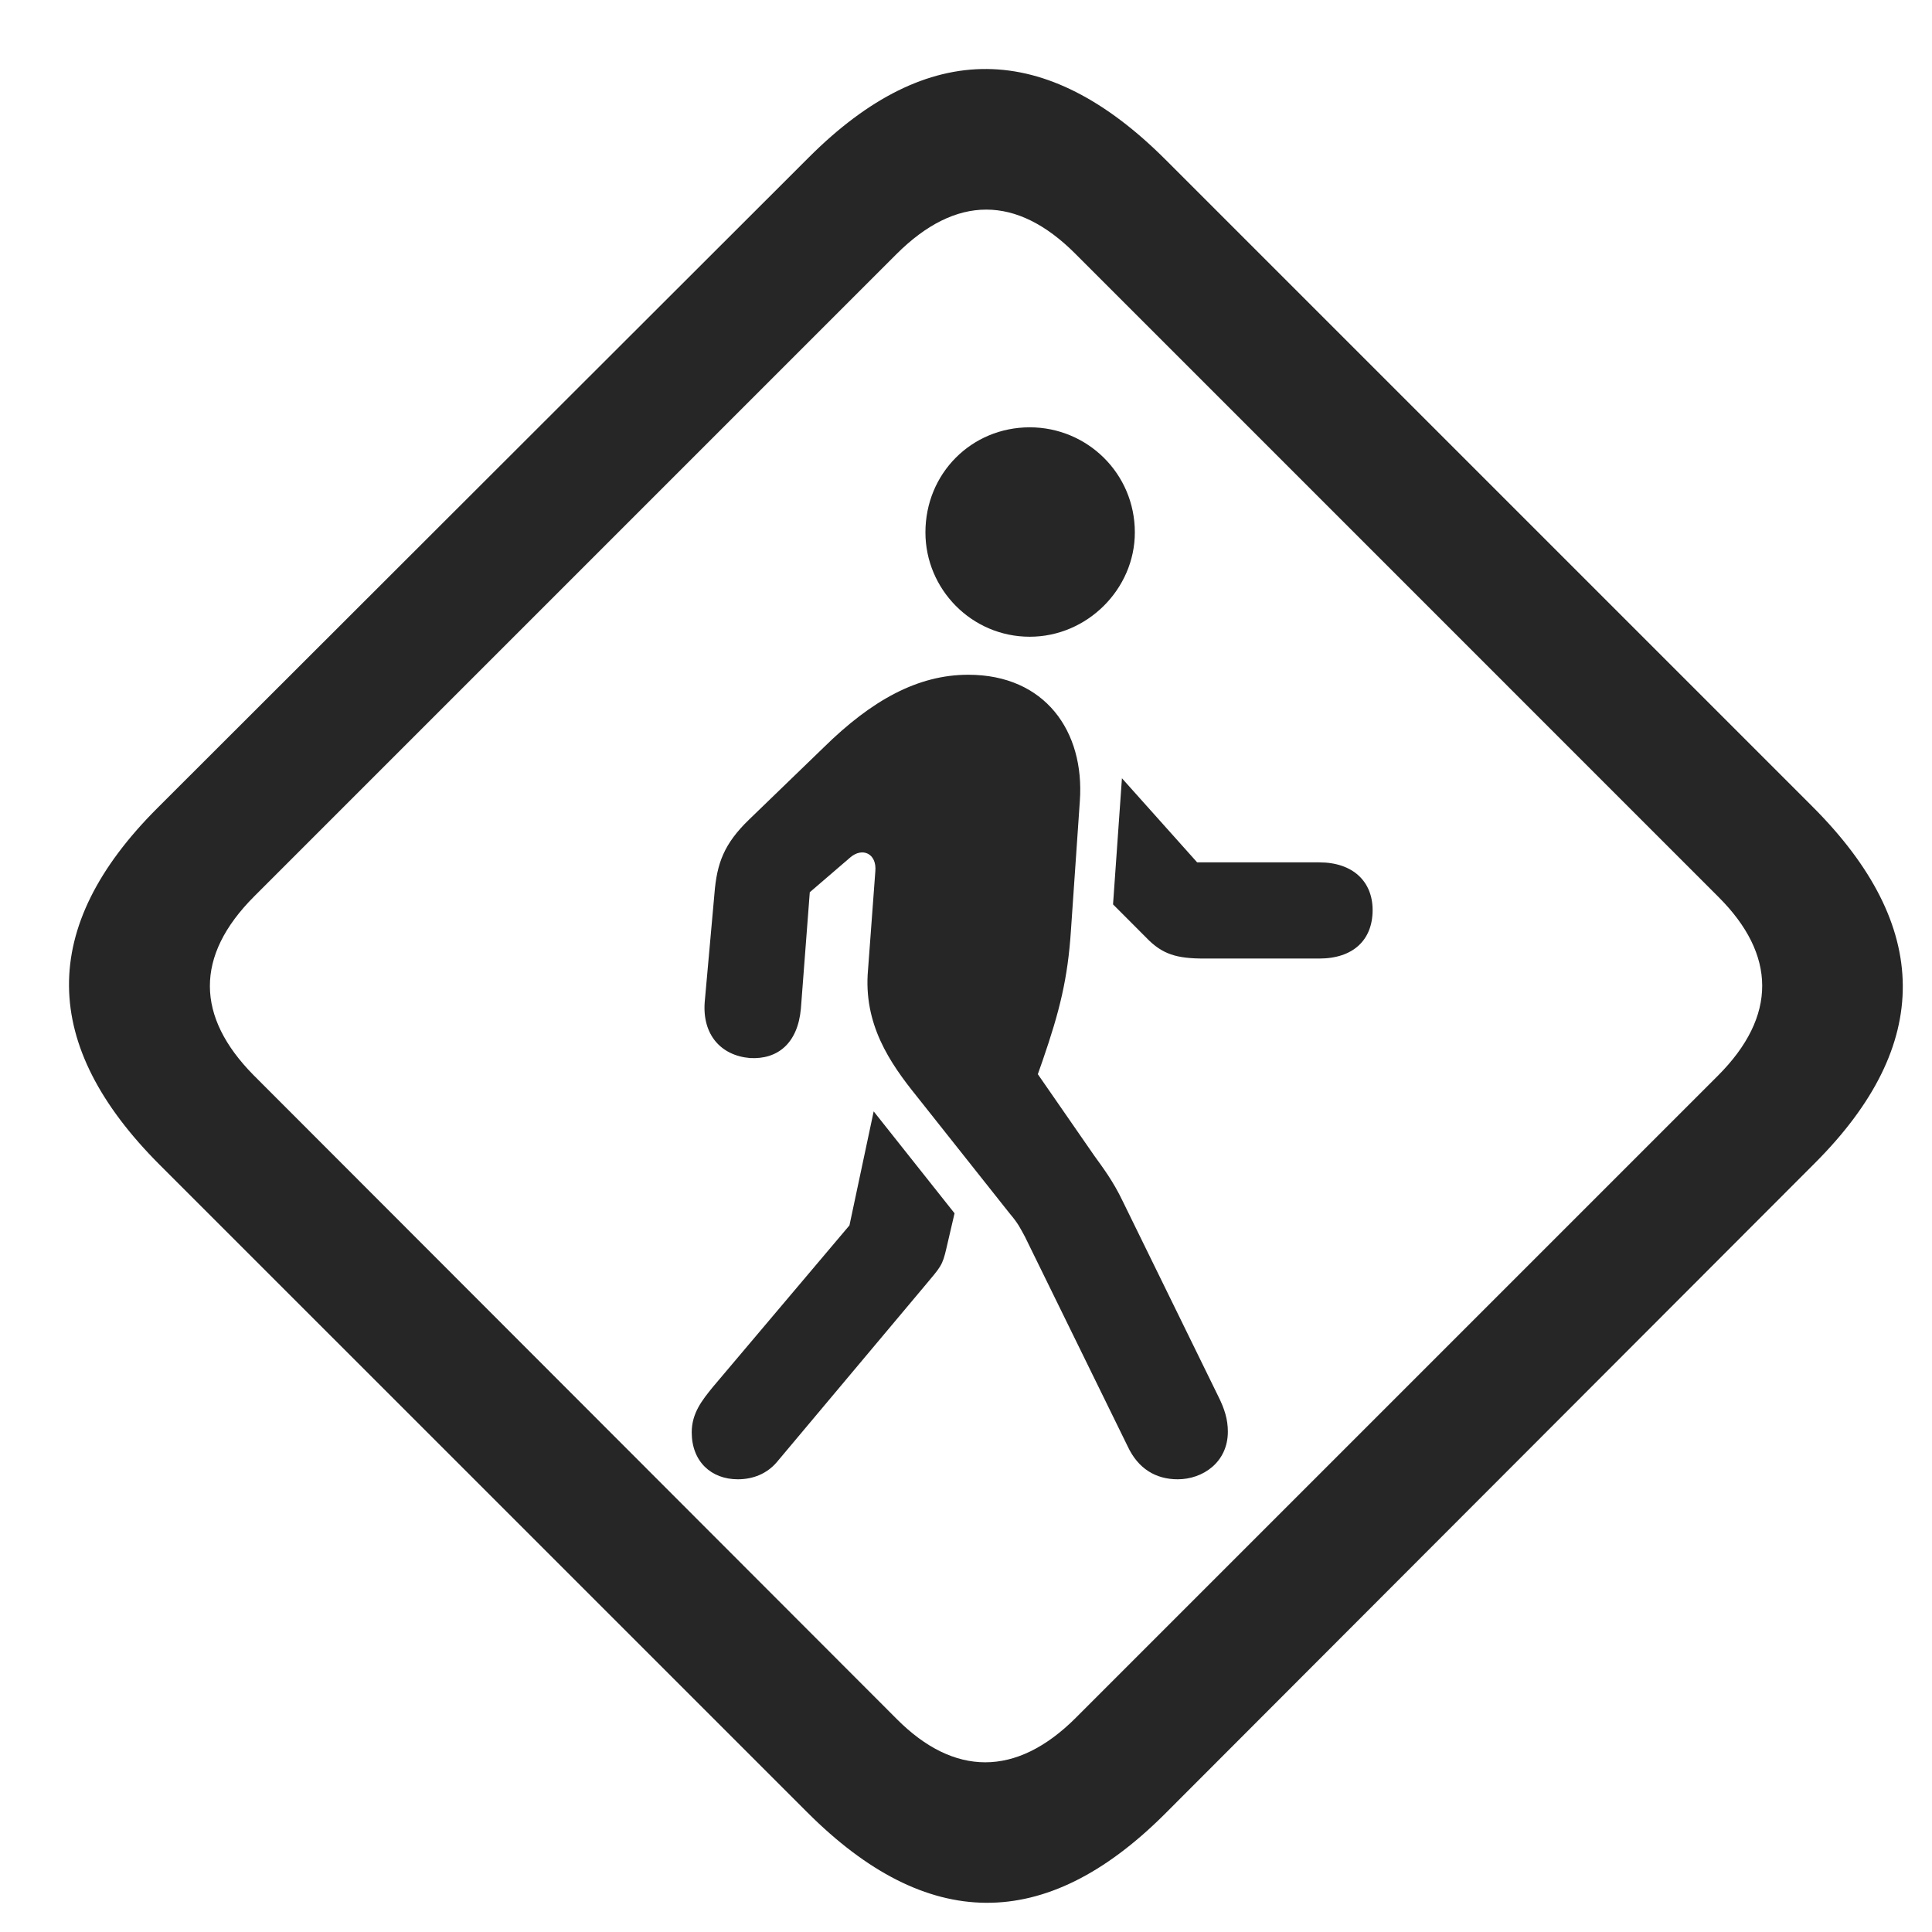 <svg width="28" height="28" viewBox="0 0 28 28" fill="none" xmlns="http://www.w3.org/2000/svg">
<path d="M2.314 16.881L11.701 26.267C13.435 28.002 15.146 28.013 16.869 26.302L26.302 16.857C28.013 15.146 28.002 13.423 26.267 11.689L16.892 2.314C15.158 0.58 13.447 0.556 11.724 2.279L2.279 11.713C0.556 13.435 0.58 15.146 2.314 16.881ZM3.673 15.58C2.841 14.736 2.818 13.857 3.685 12.99L12.99 3.685C13.857 2.818 14.736 2.83 15.58 3.673L24.908 13.002C25.74 13.834 25.763 14.724 24.896 15.591L15.591 24.896C14.724 25.763 13.822 25.74 13.002 24.919L3.673 15.58Z" fill="black" fill-opacity="0.85"/>
<path d="M17.068 21.439C17.432 21.439 17.795 21.193 17.795 20.748C17.795 20.572 17.748 20.419 17.654 20.232L16.271 17.408C16.131 17.115 15.979 16.916 15.861 16.752L15.041 15.568L15.111 15.369C15.357 14.654 15.475 14.185 15.521 13.482L15.65 11.607C15.721 10.599 15.146 9.779 14.033 9.779C13.307 9.779 12.639 10.142 11.936 10.834L10.857 11.877C10.494 12.228 10.389 12.509 10.354 12.955L10.213 14.525C10.178 14.994 10.447 15.298 10.869 15.334C11.268 15.357 11.561 15.123 11.607 14.619L11.736 12.931L12.322 12.427C12.498 12.275 12.709 12.369 12.686 12.627L12.58 14.056C12.51 14.841 12.896 15.404 13.283 15.884L14.631 17.584C14.76 17.736 14.783 17.794 14.854 17.923L16.342 20.959C16.494 21.287 16.752 21.439 17.068 21.439ZM10.693 21.439C10.916 21.439 11.115 21.357 11.256 21.193L13.4 18.638C13.635 18.357 13.658 18.345 13.717 18.087L13.834 17.584L12.662 16.107L12.311 17.759L10.33 20.103C10.178 20.291 10.025 20.478 10.025 20.759C10.025 21.181 10.307 21.439 10.693 21.439ZM17.455 13.892H19.119C19.611 13.892 19.893 13.623 19.893 13.189C19.893 12.779 19.611 12.498 19.119 12.498H17.35L16.26 11.279L16.131 13.107L16.611 13.588C16.846 13.834 17.057 13.892 17.455 13.892ZM14.924 9.228C15.756 9.228 16.447 8.537 16.447 7.716C16.447 6.861 15.756 6.193 14.924 6.193C14.08 6.193 13.412 6.861 13.412 7.716C13.412 8.537 14.08 9.228 14.924 9.228Z" fill="black" fill-opacity="0.85"/>
</svg>
